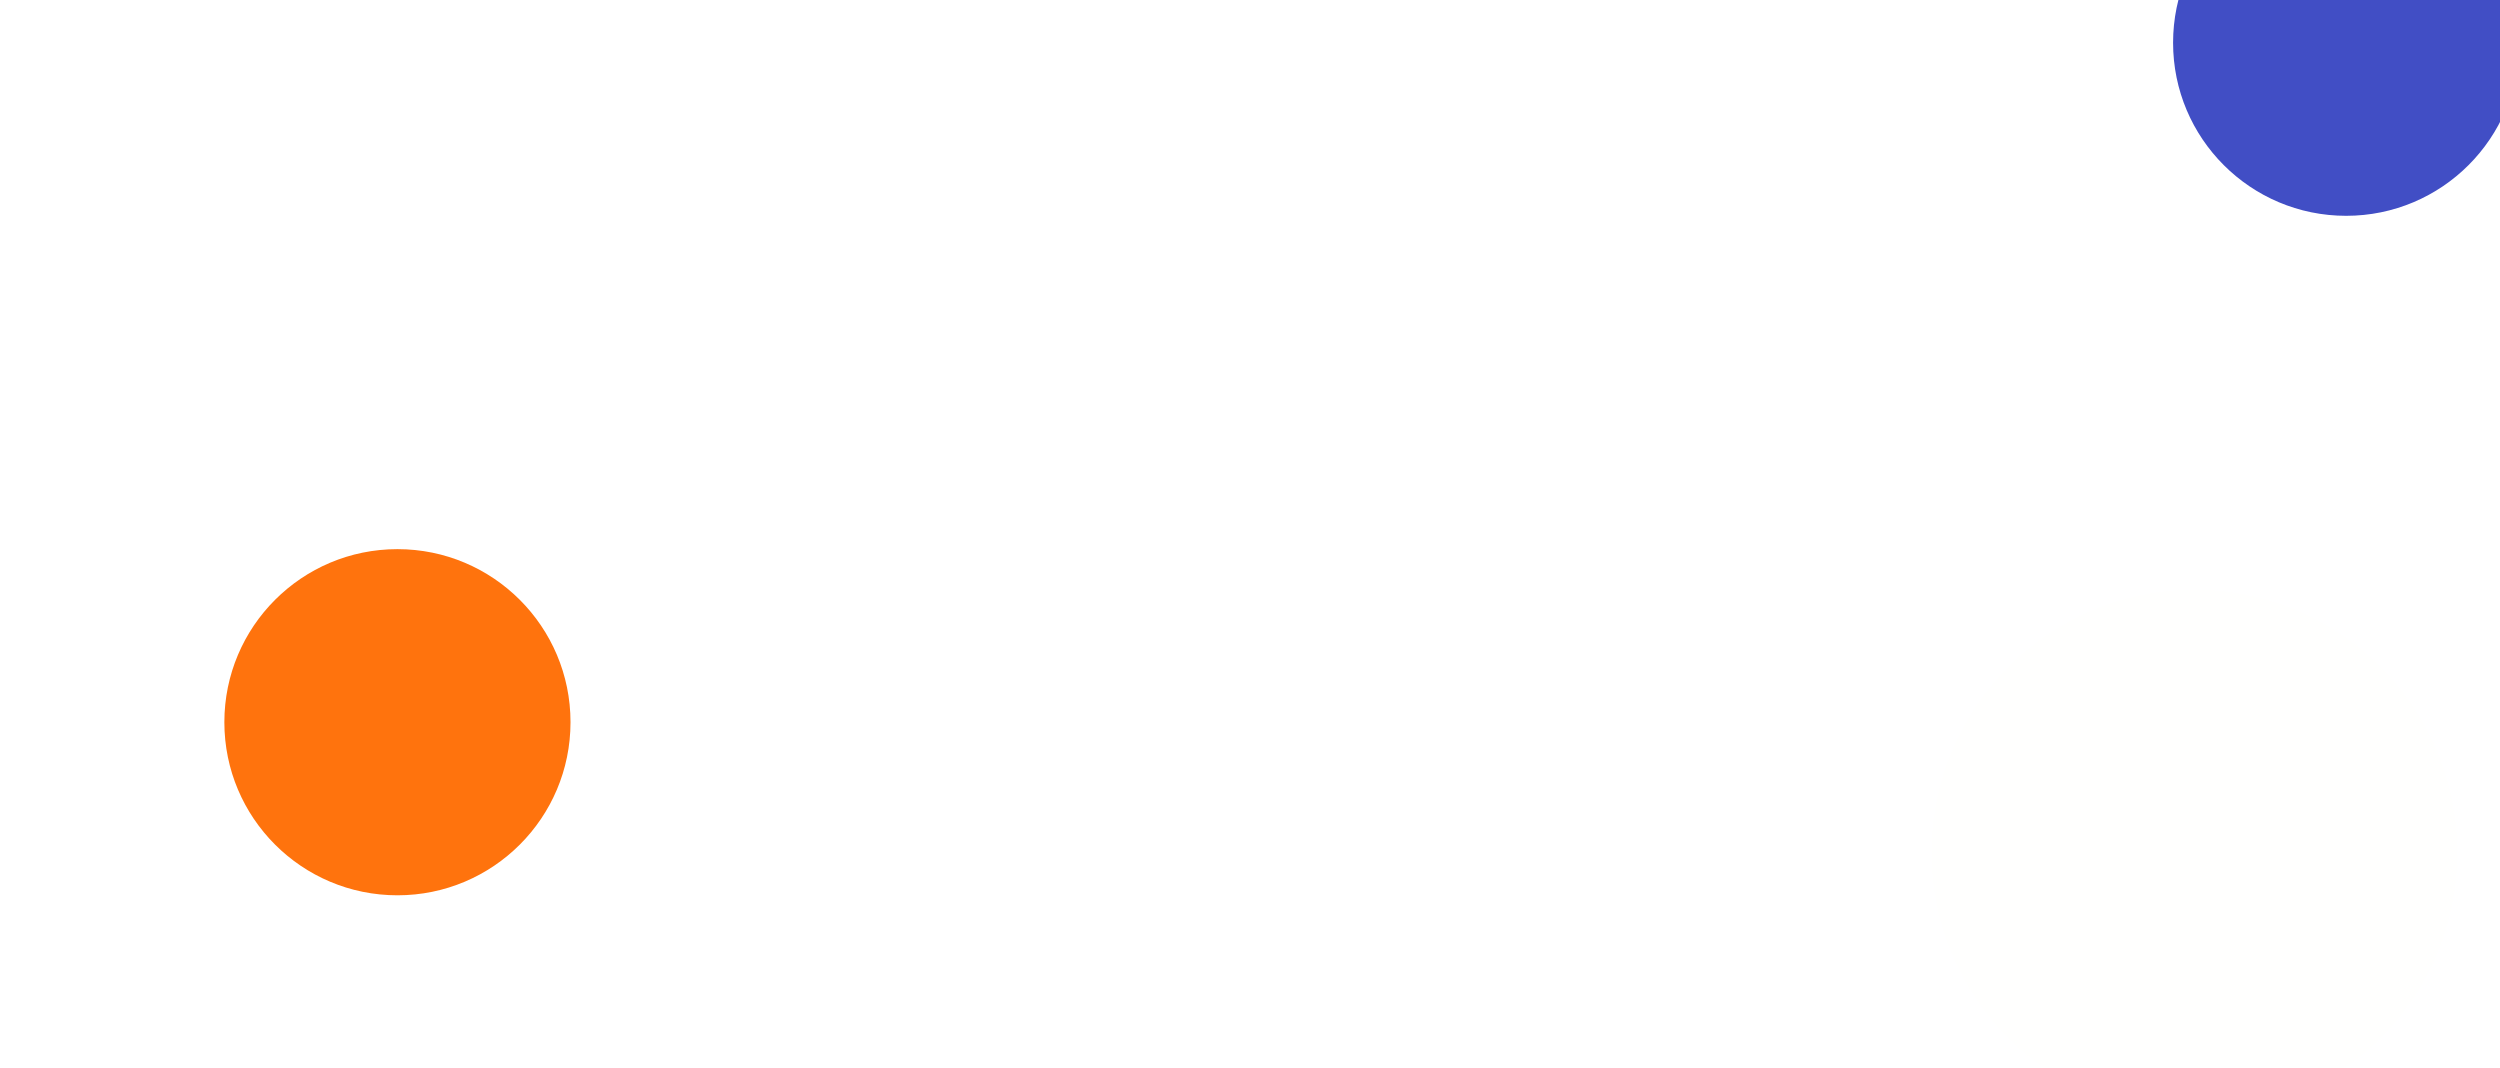 <svg width="1170" height="500" viewBox="0 0 1170 500" fill="none" xmlns="http://www.w3.org/2000/svg">
<g filter="url(#filter0_f_25_905)">
<circle cx="1098" cy="20" r="81" fill="#414EC5"/>
</g>
<g filter="url(#filter1_f_25_905)">
<circle cx="54" cy="30" r="101" fill="white"/>
</g>
<g filter="url(#filter2_f_25_905)">
<circle cx="1027" cy="399" r="123" fill="#FFFFFE"/>
</g>
<g filter="url(#filter3_f_25_905)">
<circle cx="186" cy="338" r="81" fill="#FF730D"/>
</g>
<g filter="url(#filter4_f_25_905)">
<circle cx="486" cy="81" r="81" fill="white"/>
</g>
<defs>
<filter id="filter0_f_25_905" x="617" y="-461" width="962" height="962" filterUnits="userSpaceOnUse" color-interpolation-filters="sRGB">
<feFlood flood-opacity="0" result="BackgroundImageFix"/>
<feBlend mode="normal" in="SourceGraphic" in2="BackgroundImageFix" result="shape"/>
<feGaussianBlur stdDeviation="200" result="effect1_foregroundBlur_25_905"/>
</filter>
<filter id="filter1_f_25_905" x="-547" y="-571" width="1202" height="1202" filterUnits="userSpaceOnUse" color-interpolation-filters="sRGB">
<feFlood flood-opacity="0" result="BackgroundImageFix"/>
<feBlend mode="normal" in="SourceGraphic" in2="BackgroundImageFix" result="shape"/>
<feGaussianBlur stdDeviation="250" result="effect1_foregroundBlur_25_905"/>
</filter>
<filter id="filter2_f_25_905" x="604" y="-24" width="846" height="846" filterUnits="userSpaceOnUse" color-interpolation-filters="sRGB">
<feFlood flood-opacity="0" result="BackgroundImageFix"/>
<feBlend mode="normal" in="SourceGraphic" in2="BackgroundImageFix" result="shape"/>
<feGaussianBlur stdDeviation="150" result="effect1_foregroundBlur_25_905"/>
</filter>
<filter id="filter3_f_25_905" x="-195" y="-43" width="762" height="762" filterUnits="userSpaceOnUse" color-interpolation-filters="sRGB">
<feFlood flood-opacity="0" result="BackgroundImageFix"/>
<feBlend mode="normal" in="SourceGraphic" in2="BackgroundImageFix" result="shape"/>
<feGaussianBlur stdDeviation="150" result="effect1_foregroundBlur_25_905"/>
</filter>
<filter id="filter4_f_25_905" x="105" y="-300" width="762" height="762" filterUnits="userSpaceOnUse" color-interpolation-filters="sRGB">
<feFlood flood-opacity="0" result="BackgroundImageFix"/>
<feBlend mode="normal" in="SourceGraphic" in2="BackgroundImageFix" result="shape"/>
<feGaussianBlur stdDeviation="150" result="effect1_foregroundBlur_25_905"/>
</filter>
</defs>
</svg>
